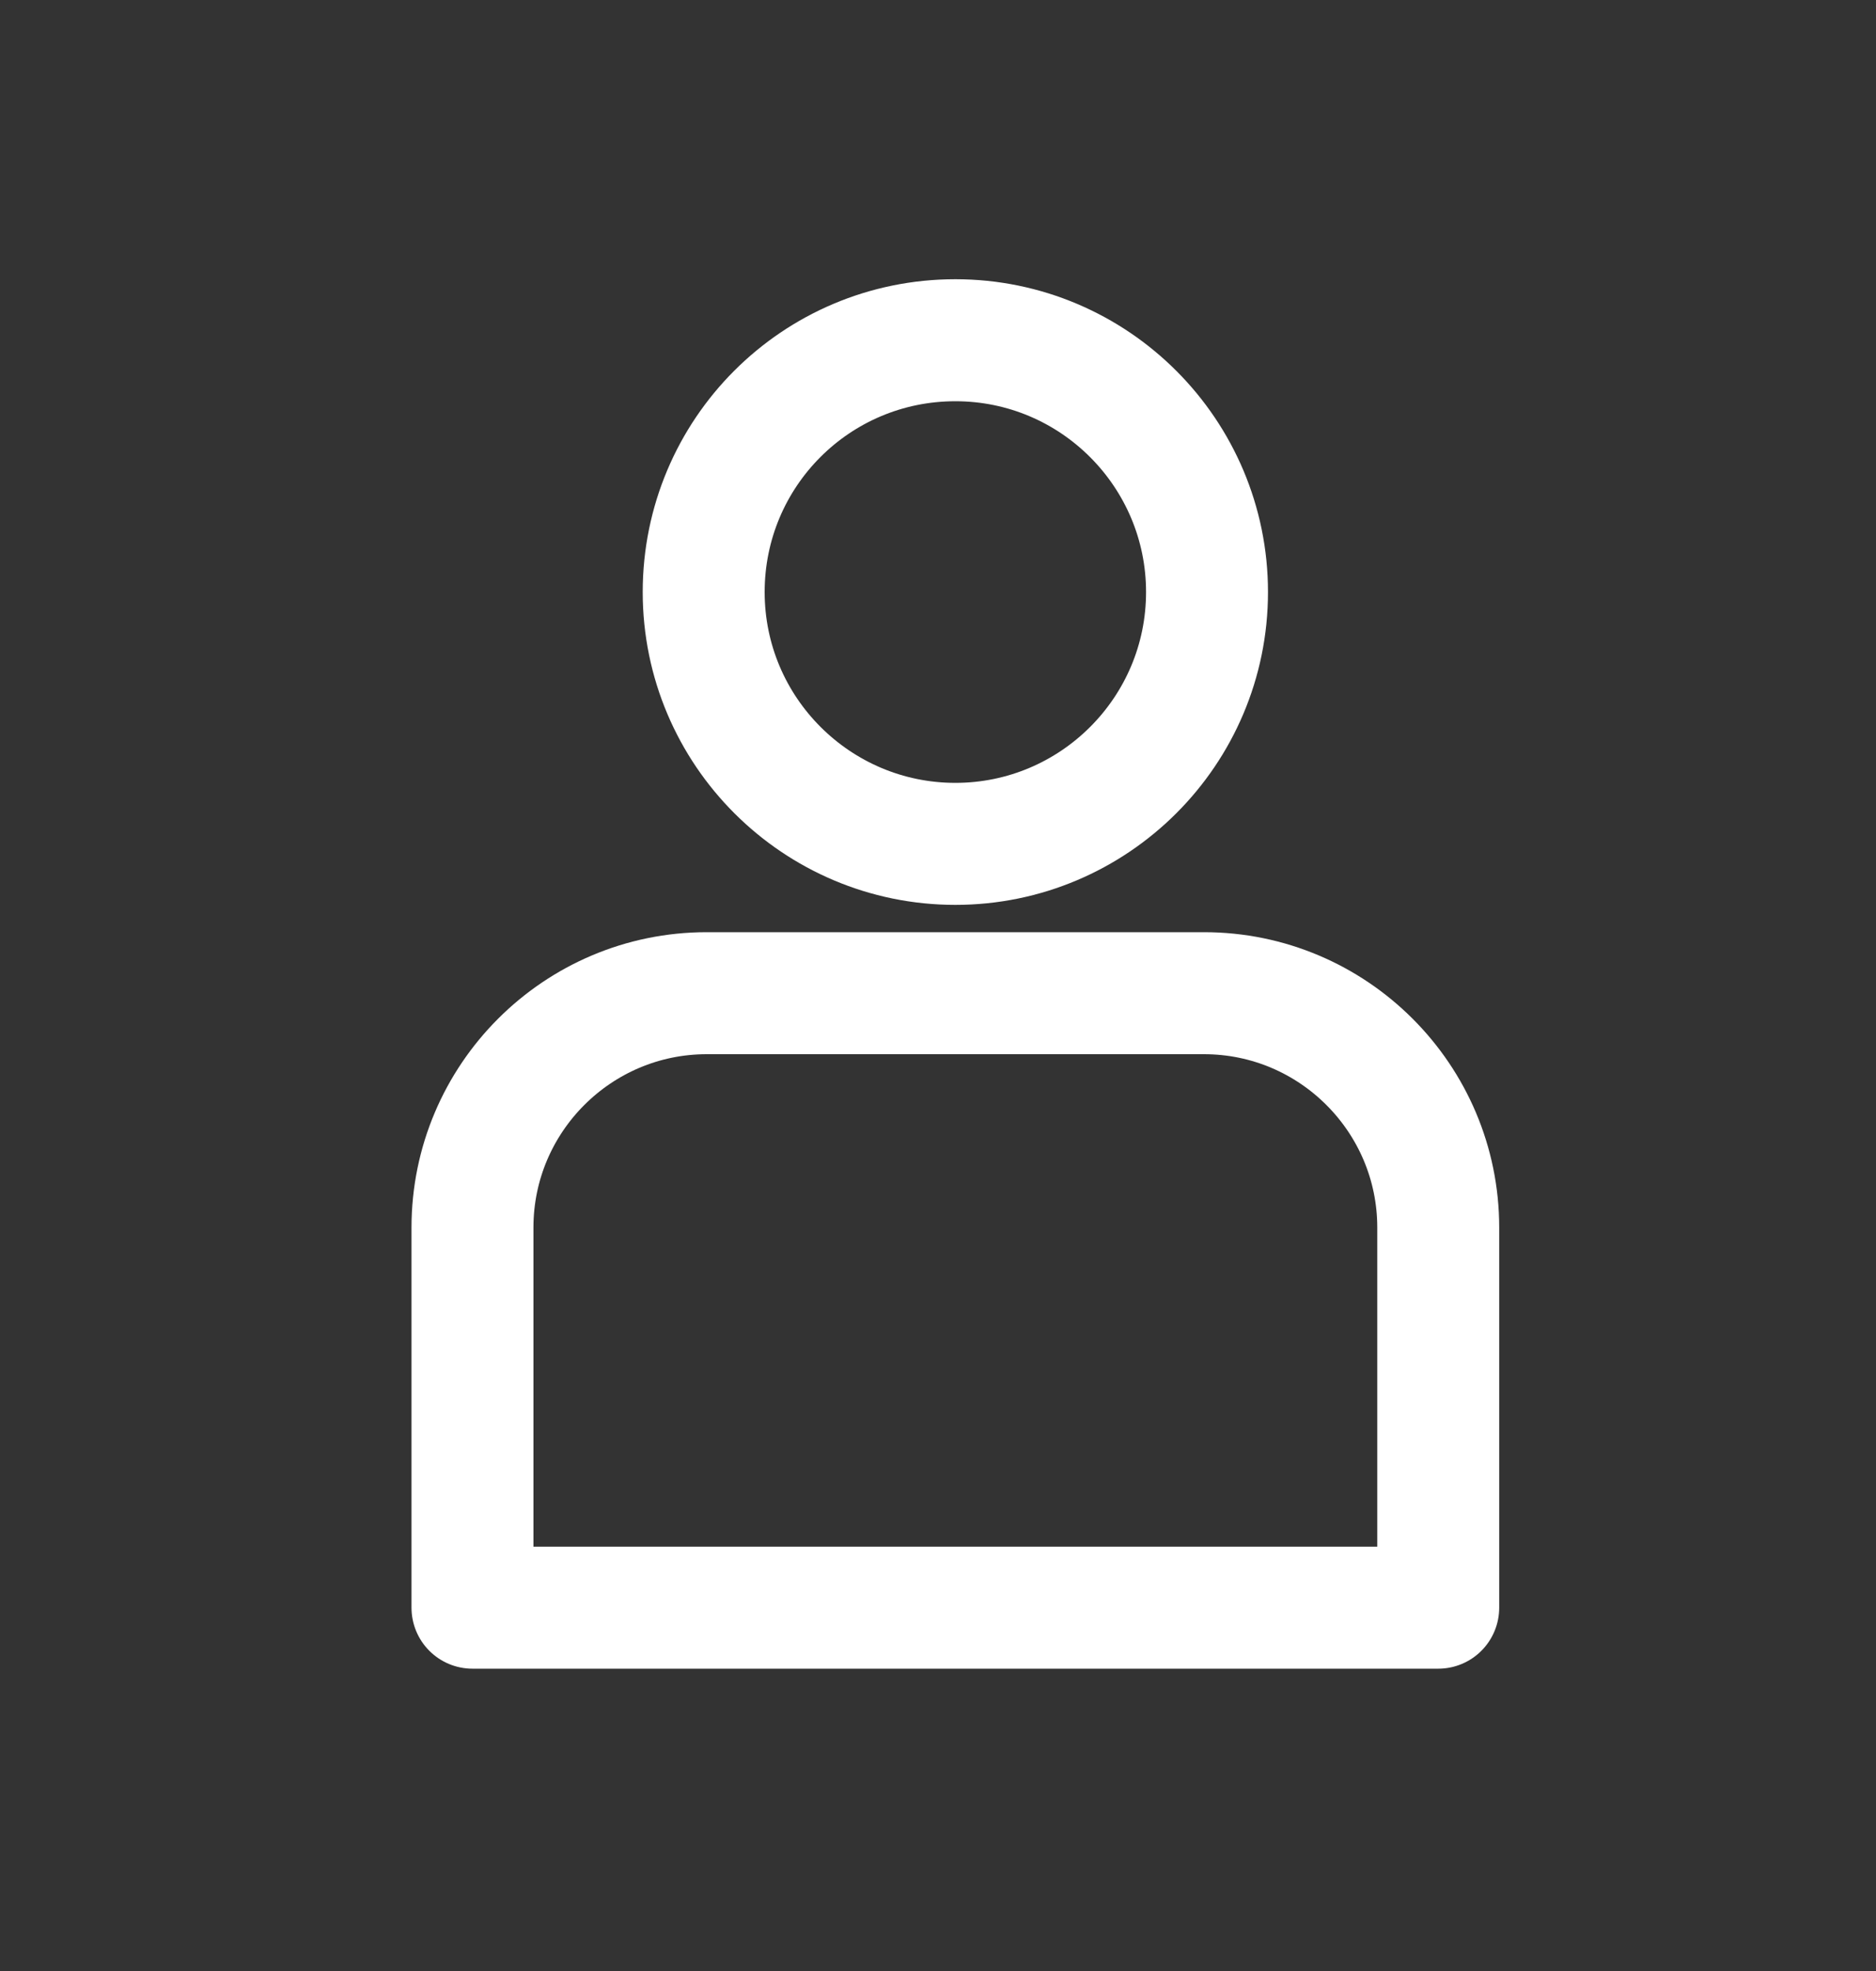 <svg width="20" height="21" viewBox="0 0 20 21" fill="none" xmlns="http://www.w3.org/2000/svg">
<rect x="0" y="0" width="20" height="21" fill="#333333" stroke="none"/>
<path d="M12.868 6.308C12.868 7.792 11.662 8.991 10.185 8.991C8.708 8.991 7.502 7.792 7.502 6.308C7.502 4.824 8.701 3.625 10.185 3.625C11.669 3.625 12.868 4.831 12.868 6.308Z" stroke="white" stroke-width="1.3" stroke-linecap="round" stroke-linejoin="round"/>
<path d="M12.836 10.582H7.534C6.157 10.582 5.037 11.702 5.037 13.079V17.129H10.185H15.333V13.079C15.333 11.702 14.213 10.582 12.836 10.582Z" stroke="white" stroke-width="1.3" stroke-linecap="round" stroke-linejoin="round"/>
</svg>
